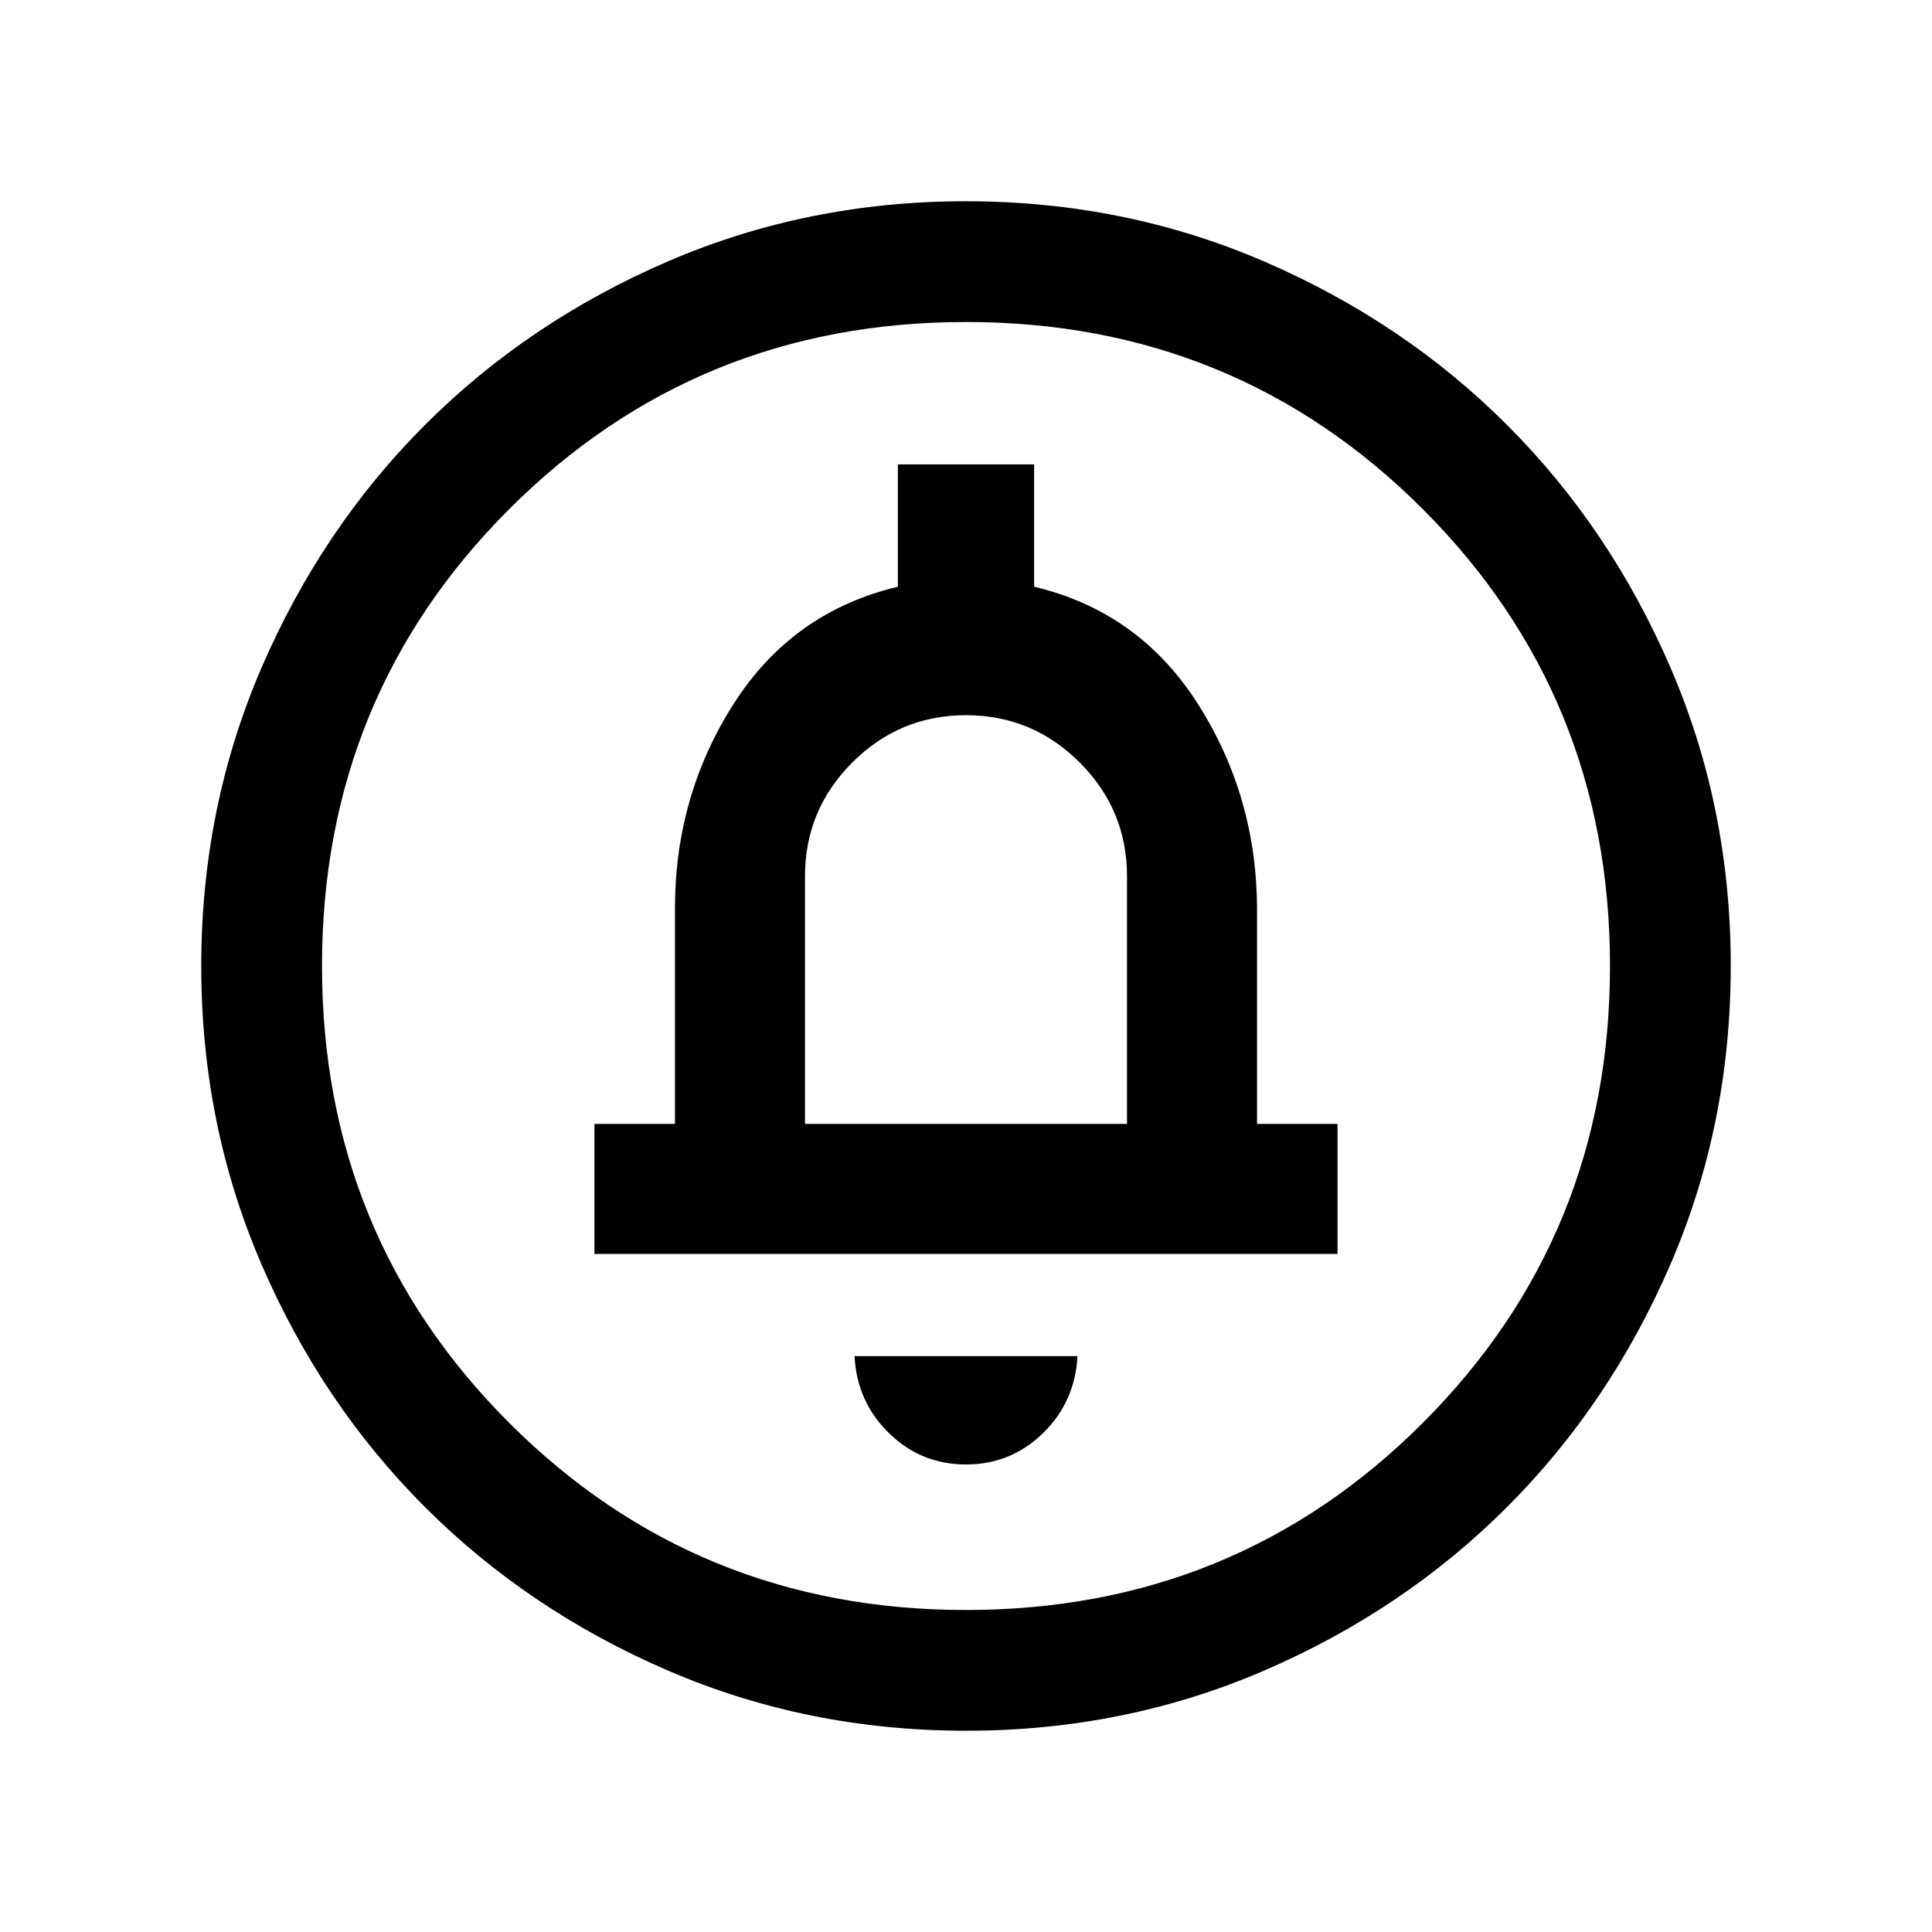<svg xmlns="http://www.w3.org/2000/svg" height="24" viewBox="0 -960 960 960" width="24"><path d="M480-232.309q22.307 0 38.269-15.576 15.961-15.577 17.115-38.269H424.616q1.154 22.692 17.115 38.269 15.962 15.576 38.269 15.576ZM295.386-336.924h369.228v-64.615h-40v-106.307q0-56-29.192-102.077-29.192-46.076-81.576-58.538v-60.769h-67.692v60.769q-52.384 12.462-81.576 58.154-29.192 45.692-29.192 101.691v107.077h-40v64.615ZM400-401.539v-123.077q0-33 23.5-56.5t56.5-23.5q33 0 56.5 23.5t23.5 56.5v123.077H400Zm80.067 301.538q-78.836 0-148.204-29.92-69.369-29.92-120.682-81.21-51.314-51.291-81.247-120.629-29.933-69.337-29.933-148.173t29.92-148.204q29.92-69.369 81.21-120.682 51.291-51.314 120.629-81.247 69.337-29.933 148.173-29.933t148.204 29.92q69.369 29.92 120.682 81.21 51.314 51.291 81.247 120.629 29.933 69.337 29.933 148.173t-29.92 148.204q-29.92 69.369-81.21 120.682-51.291 51.314-120.629 81.247-69.337 29.933-148.173 29.933ZM480-160q134 0 227-93t93-227q0-134-93-227t-227-93q-134 0-227 93t-93 227q0 134 93 227t227 93Zm0-320Z"/></svg>